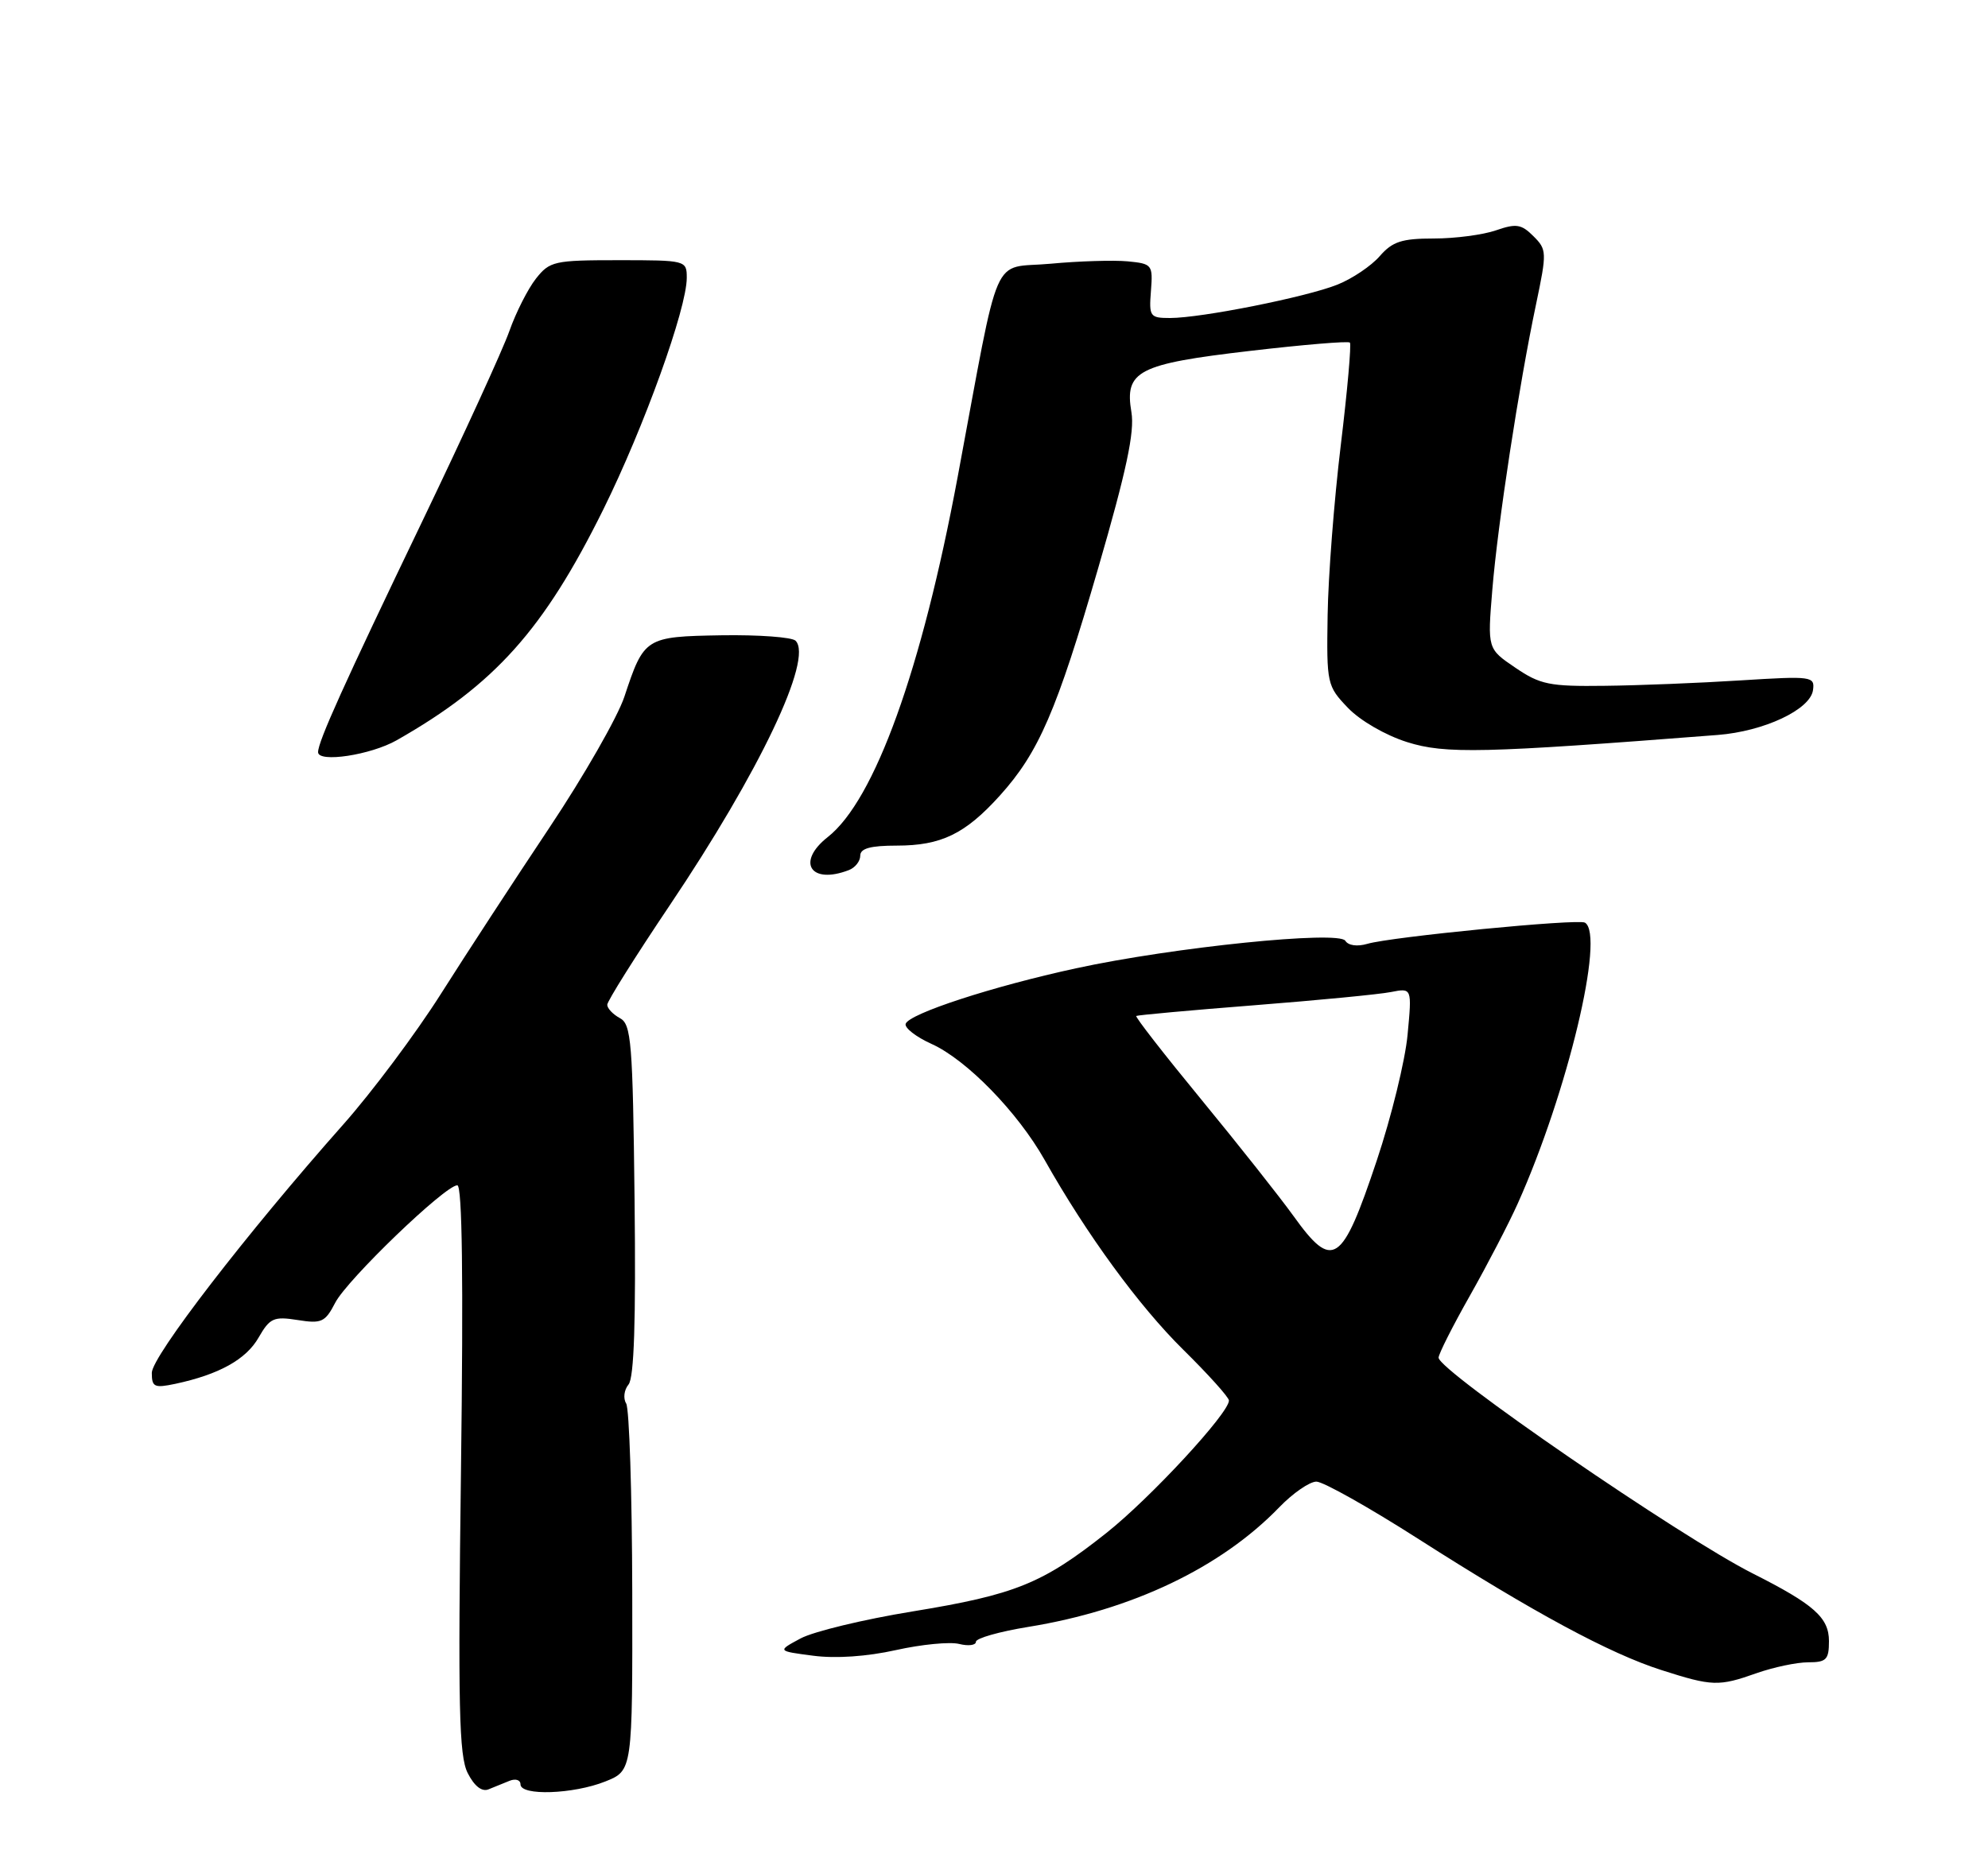<?xml version="1.0" encoding="UTF-8" standalone="no"?>
<!DOCTYPE svg PUBLIC "-//W3C//DTD SVG 1.1//EN" "http://www.w3.org/Graphics/SVG/1.1/DTD/svg11.dtd" >
<svg xmlns="http://www.w3.org/2000/svg" xmlns:xlink="http://www.w3.org/1999/xlink" version="1.1" viewBox="0 0 275 256">
 <g >
 <path fill="currentColor"
d=" M 70.50 246.39 C 71.33 246.06 72.00 246.28 72.00 246.89 C 72.00 248.51 79.32 248.25 83.73 246.49 C 87.50 244.98 87.50 244.98 87.46 220.23 C 87.43 206.61 87.05 194.90 86.62 194.19 C 86.18 193.49 86.33 192.31 86.94 191.57 C 87.72 190.64 87.97 182.75 87.78 166.01 C 87.53 144.15 87.33 141.71 85.75 140.87 C 84.79 140.35 84.00 139.52 84.00 139.02 C 84.00 138.53 87.88 132.35 92.61 125.31 C 105.07 106.78 112.52 91.12 110.05 88.65 C 109.56 88.16 104.95 87.82 99.82 87.90 C 89.26 88.08 89.09 88.19 86.37 96.40 C 85.44 99.20 80.78 107.35 76.01 114.50 C 71.24 121.65 64.48 132.00 61.00 137.50 C 57.52 143.00 51.43 151.14 47.48 155.59 C 34.15 170.62 21.00 187.68 21.00 189.95 C 21.00 191.92 21.35 192.08 24.25 191.47 C 30.29 190.18 34.04 188.10 35.77 185.07 C 37.33 182.36 37.86 182.12 41.17 182.64 C 44.48 183.17 44.98 182.94 46.37 180.25 C 48.03 177.04 61.58 164.00 63.26 164.00 C 63.94 164.00 64.11 176.94 63.77 203.25 C 63.34 236.16 63.49 242.96 64.70 245.33 C 65.61 247.13 66.66 247.95 67.57 247.58 C 68.36 247.26 69.67 246.73 70.50 246.39 Z  M 243.00 231.50 C 245.34 230.68 248.54 230.00 250.13 230.00 C 252.64 230.00 253.00 229.63 253.00 227.07 C 253.00 223.82 250.94 221.99 242.50 217.73 C 232.51 212.70 199.00 189.67 199.00 187.85 C 199.00 187.34 200.96 183.46 203.36 179.22 C 205.76 174.97 208.73 169.25 209.96 166.50 C 216.83 151.17 222.05 129.37 219.25 127.66 C 218.33 127.09 192.43 129.62 189.15 130.59 C 187.76 131.00 186.51 130.83 186.10 130.17 C 185.21 128.72 162.33 131.05 148.83 133.98 C 137.34 136.47 125.75 140.25 125.28 141.66 C 125.10 142.21 126.71 143.47 128.86 144.44 C 133.70 146.62 140.77 153.87 144.51 160.50 C 150.33 170.82 157.55 180.70 163.67 186.74 C 167.15 190.17 170.00 193.34 170.00 193.78 C 170.00 195.53 159.12 207.29 153.04 212.11 C 144.20 219.12 140.43 220.64 126.24 222.96 C 119.49 224.06 112.52 225.74 110.74 226.70 C 107.50 228.44 107.50 228.44 112.50 229.09 C 115.60 229.50 119.94 229.20 123.93 228.31 C 127.47 227.52 131.40 227.14 132.68 227.46 C 133.96 227.78 135.00 227.64 135.00 227.16 C 135.00 226.67 138.26 225.75 142.25 225.10 C 156.56 222.78 168.88 216.91 176.95 208.56 C 178.84 206.60 181.16 205.00 182.10 205.00 C 183.03 205.00 189.42 208.59 196.28 212.98 C 212.11 223.09 222.66 228.79 229.84 231.08 C 236.87 233.33 237.74 233.36 243.00 231.50 Z  M 117.42 120.39 C 118.29 120.06 119.00 119.16 119.00 118.39 C 119.00 117.39 120.40 117.00 124.05 117.00 C 130.19 117.00 133.51 115.39 138.29 110.10 C 143.69 104.12 146.17 98.39 151.92 78.58 C 155.82 65.15 156.97 59.76 156.51 57.04 C 155.54 51.32 157.40 50.36 172.93 48.55 C 180.29 47.69 186.50 47.17 186.73 47.40 C 186.95 47.62 186.39 54.02 185.47 61.60 C 184.55 69.19 183.73 79.78 183.65 85.12 C 183.50 94.61 183.57 94.92 186.45 97.93 C 188.14 99.70 191.64 101.73 194.65 102.68 C 199.93 104.34 205.05 104.22 237.62 101.69 C 244.01 101.19 250.40 98.19 250.79 95.50 C 251.06 93.58 250.69 93.52 240.79 94.14 C 235.13 94.50 226.67 94.84 221.98 94.89 C 214.35 94.99 213.06 94.73 209.61 92.38 C 205.76 89.77 205.76 89.77 206.43 81.63 C 207.18 72.50 210.12 53.29 212.49 42.06 C 213.99 34.90 213.98 34.53 212.12 32.68 C 210.45 31.01 209.74 30.90 206.94 31.87 C 205.16 32.49 201.29 33.00 198.34 33.00 C 193.91 33.00 192.62 33.42 190.86 35.44 C 189.69 36.79 187.06 38.56 185.01 39.38 C 180.72 41.10 166.17 44.00 161.85 44.00 C 159.07 44.00 158.93 43.80 159.21 40.25 C 159.49 36.63 159.38 36.49 156.00 36.16 C 154.07 35.98 149.27 36.12 145.32 36.49 C 136.99 37.26 138.48 33.83 132.47 66.01 C 127.49 92.71 120.99 110.72 114.50 115.82 C 110.11 119.28 112.12 122.43 117.42 120.39 Z  M 54.88 102.42 C 68.44 94.71 75.22 87.13 83.45 70.50 C 89.09 59.10 95.00 42.70 95.00 38.44 C 95.00 36.03 94.90 36.00 85.57 36.00 C 76.65 36.00 76.04 36.14 74.13 38.56 C 73.03 39.96 71.37 43.23 70.46 45.81 C 69.55 48.39 64.15 60.18 58.47 72.01 C 47.53 94.78 44.00 102.60 44.00 104.07 C 44.00 105.57 51.28 104.47 54.88 102.42 Z  M 178.93 168.25 C 177.05 165.64 171.32 158.39 166.19 152.15 C 161.06 145.91 157.00 140.70 157.18 140.57 C 157.36 140.45 164.70 139.78 173.50 139.09 C 182.30 138.40 190.81 137.58 192.41 137.26 C 195.32 136.69 195.32 136.69 194.71 143.17 C 194.38 146.73 192.46 154.56 190.45 160.57 C 185.63 174.99 184.37 175.83 178.93 168.25 Z "/>
</g>
</svg>
